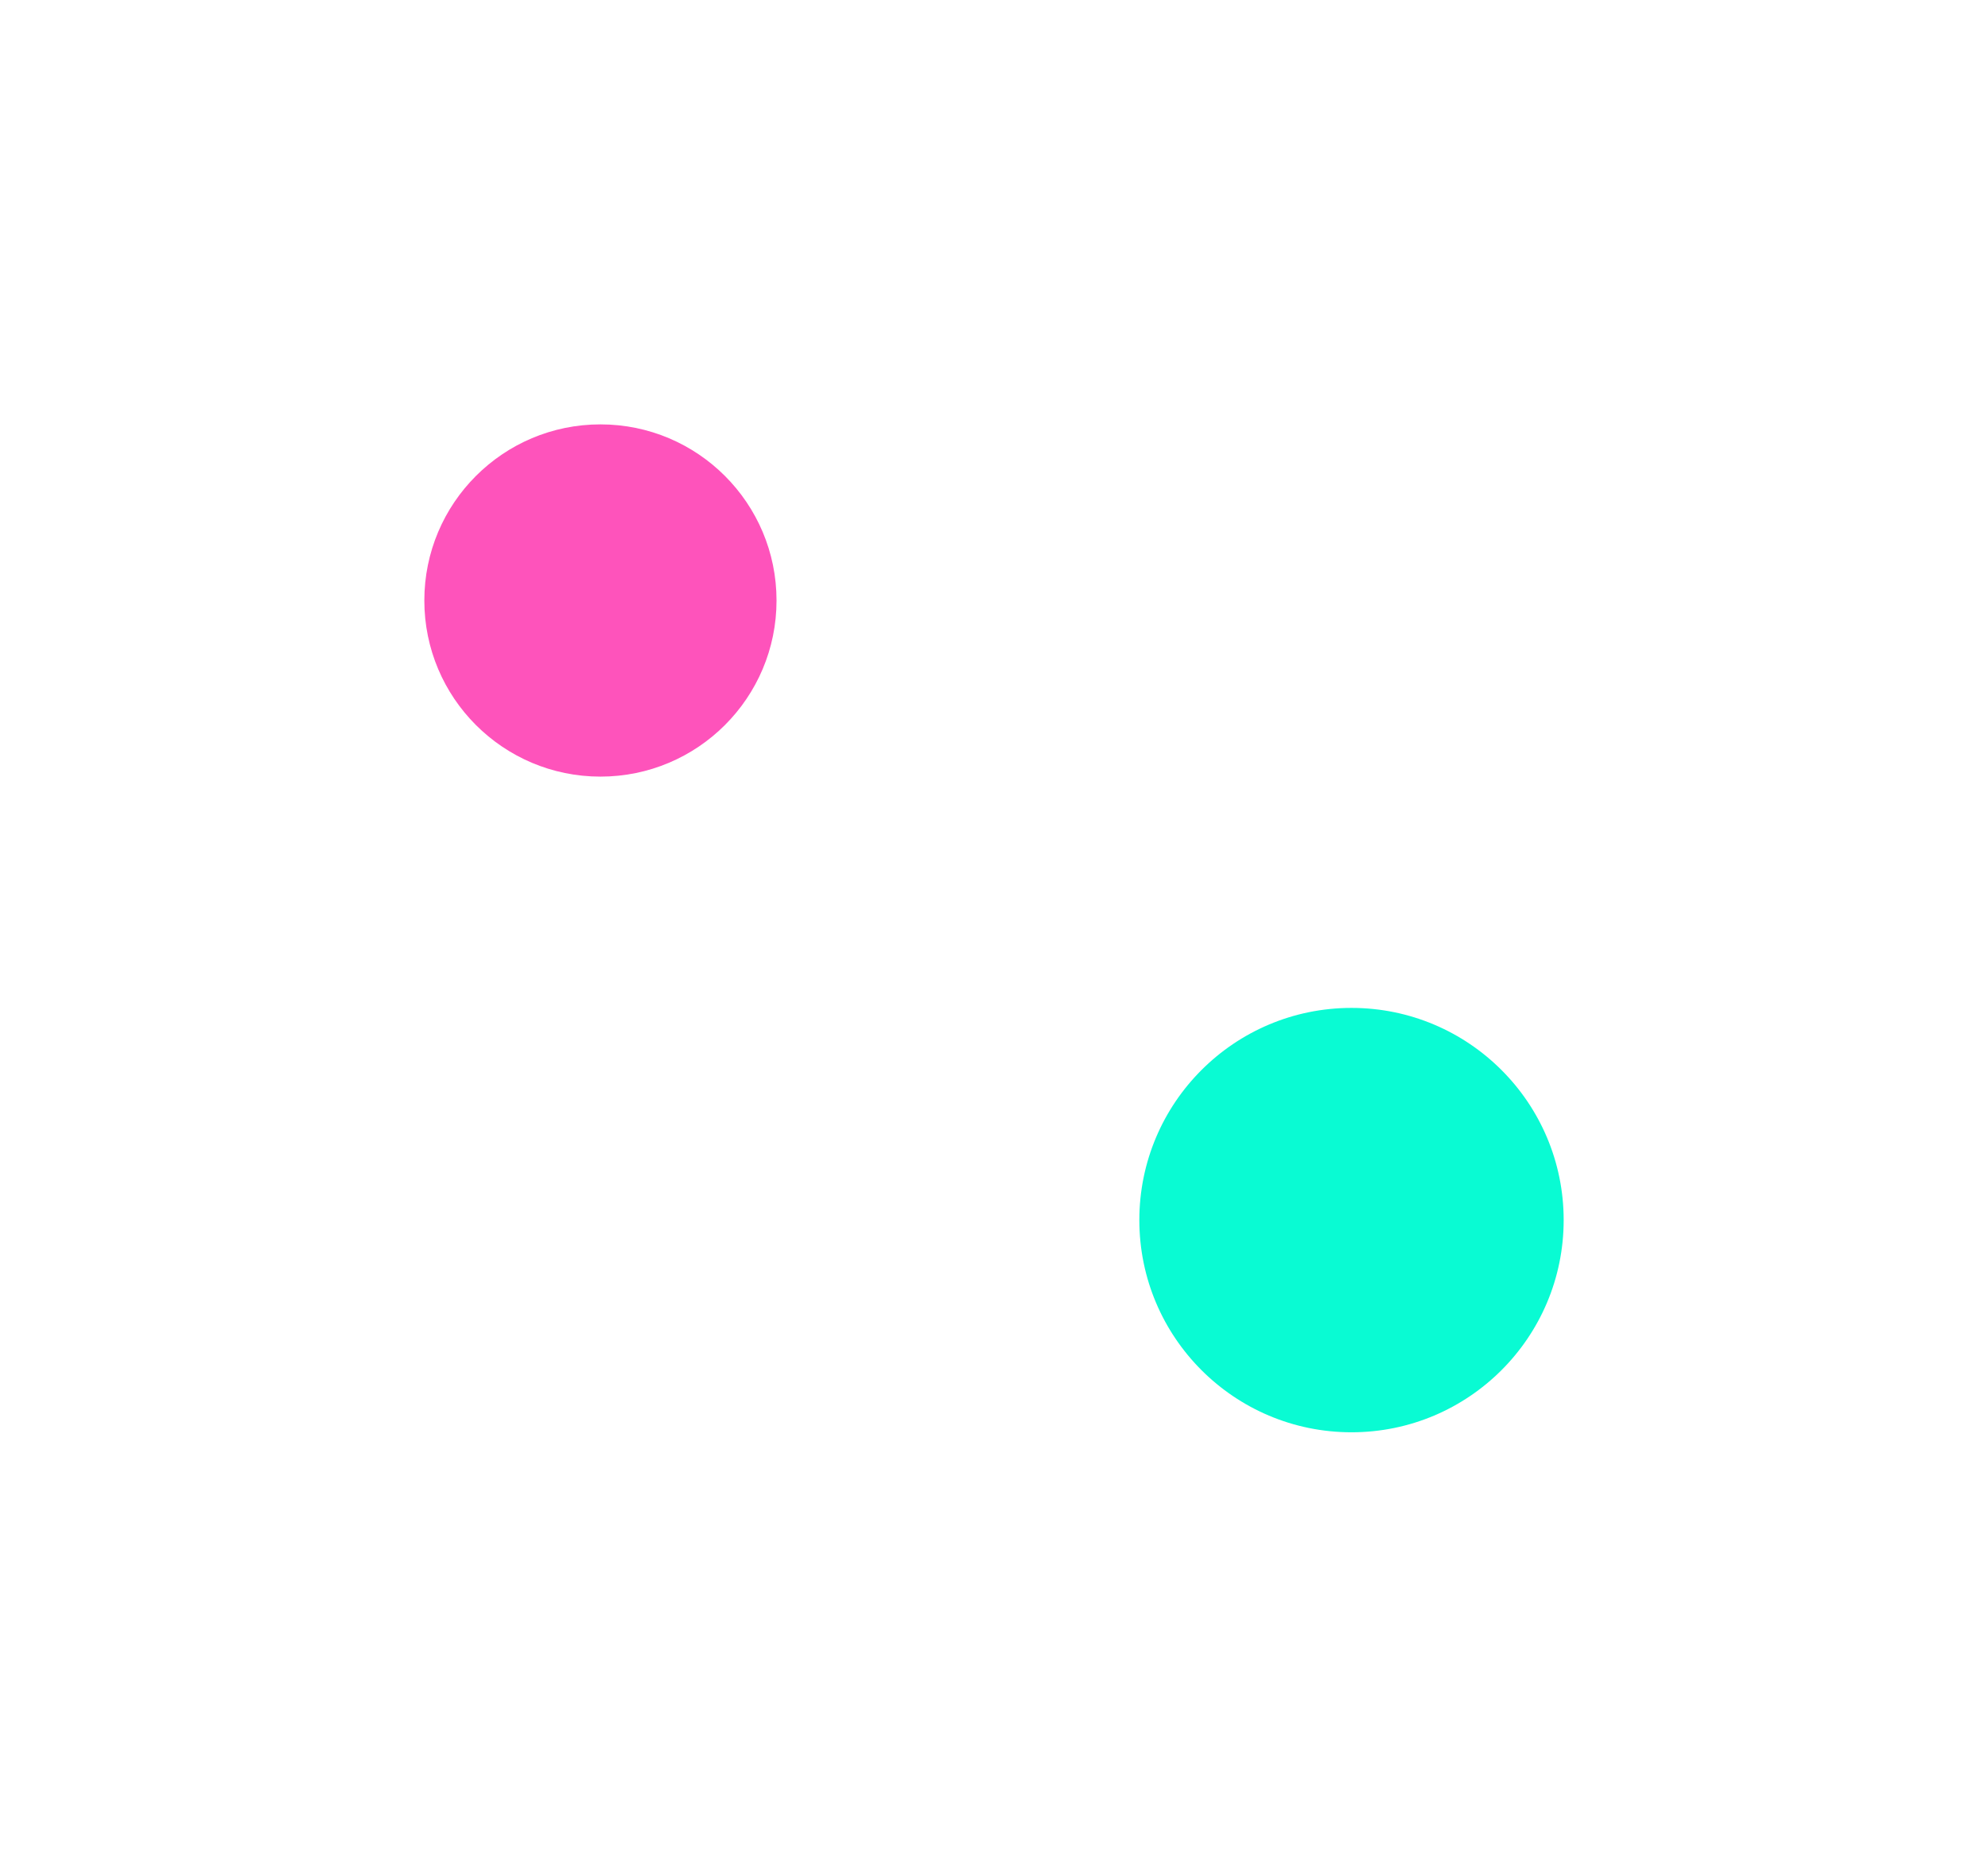 <svg width="937" height="875" viewBox="0 0 937 875" fill="none" xmlns="http://www.w3.org/2000/svg">
<g filter="url(#filter0_f_14_19)">
<circle cx="283" cy="283" r="83" fill="#FE53BB"/>
</g>
<g filter="url(#filter1_f_14_19)">
<circle cx="637" cy="575" r="100" fill="#09FBD3"/>
</g>
<defs>
<filter id="filter0_f_14_19" x="0" y="0" width="566" height="566" filterUnits="userSpaceOnUse" color-interpolation-filters="sRGB">
<feFlood flood-opacity="0" result="BackgroundImageFix"/>
<feBlend mode="normal" in="SourceGraphic" in2="BackgroundImageFix" result="shape"/>
<feGaussianBlur stdDeviation="100" result="effect1_foregroundBlur_14_19"/>
</filter>
<filter id="filter1_f_14_19" x="337" y="275" width="600" height="600" filterUnits="userSpaceOnUse" color-interpolation-filters="sRGB">
<feFlood flood-opacity="0" result="BackgroundImageFix"/>
<feBlend mode="normal" in="SourceGraphic" in2="BackgroundImageFix" result="shape"/>
<feGaussianBlur stdDeviation="100" result="effect1_foregroundBlur_14_19"/>
</filter>
</defs>
</svg>
